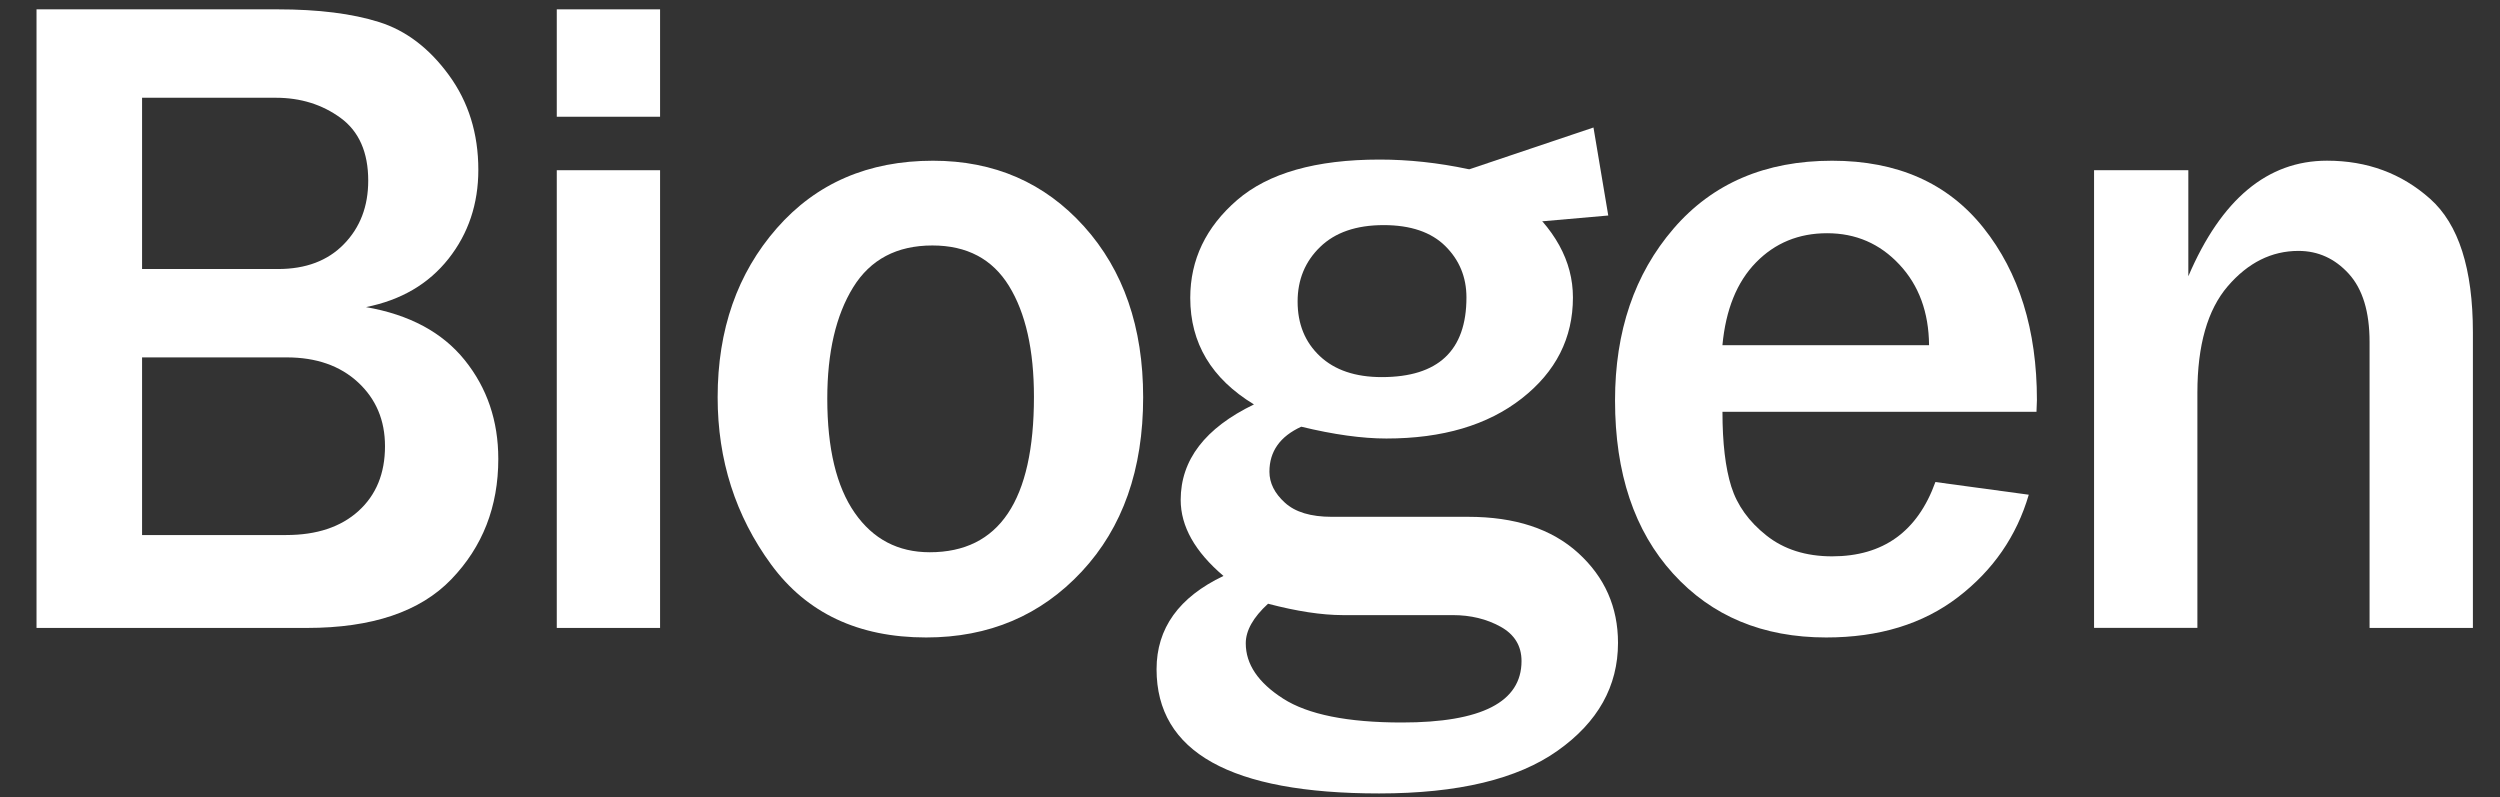 <svg width="69" height="22" viewBox="0 0 69 22" fill="none" xmlns="http://www.w3.org/2000/svg">
<rect x="0" y="0" width="69" height="22" fill="#333333" stroke="none"/>
<g clip-path="url(#clip0_1743_17861)">
<path d="M1.008 17.331V0.258H7.661C8.787 0.258 9.721 0.375 10.463 0.609C11.205 0.842 11.847 1.33 12.389 2.072C12.931 2.814 13.202 3.686 13.202 4.686C13.202 5.629 12.927 6.448 12.377 7.144C11.827 7.839 11.067 8.284 10.1 8.476C11.301 8.684 12.21 9.173 12.827 9.94C13.444 10.707 13.753 11.615 13.753 12.666C13.753 13.984 13.321 15.09 12.458 15.987C11.595 16.884 10.267 17.331 8.474 17.331H1.008V17.331ZM3.921 7.425H7.674C8.441 7.425 9.048 7.196 9.493 6.737C9.94 6.279 10.163 5.695 10.163 4.986C10.163 4.203 9.908 3.625 9.4 3.254C8.891 2.883 8.295 2.698 7.612 2.698H3.921V7.425ZM3.921 14.767H7.899C8.741 14.767 9.406 14.546 9.894 14.104C10.382 13.662 10.626 13.066 10.626 12.315C10.626 11.598 10.377 11.011 9.882 10.552C9.385 10.093 8.729 9.864 7.911 9.864H3.921V14.767Z" fill="white"/>
<path d="M18.218 3.222H15.367V0.258H18.218V3.222ZM18.218 17.331H15.367V4.698H18.218V17.331Z" fill="white"/>
<path d="M25.561 17.594C23.693 17.594 22.267 16.923 21.283 15.58C20.3 14.237 19.807 12.699 19.807 10.965C19.807 9.097 20.351 7.542 21.439 6.3C22.528 5.057 23.964 4.436 25.749 4.436C27.441 4.436 28.831 5.041 29.92 6.25C31.008 7.459 31.551 9.031 31.551 10.965C31.551 12.958 30.987 14.561 29.857 15.774C28.727 16.987 27.295 17.594 25.561 17.594ZM25.661 15.242C27.579 15.242 28.537 13.812 28.537 10.952C28.537 9.66 28.308 8.64 27.849 7.894C27.391 7.148 26.686 6.775 25.735 6.775C24.752 6.775 24.022 7.161 23.546 7.932C23.071 8.703 22.833 9.727 22.833 11.002C22.833 12.378 23.085 13.428 23.59 14.154C24.095 14.88 24.785 15.242 25.661 15.242Z" fill="white"/>
<path d="M53.417 13.304L55.994 13.654C55.66 14.796 55.009 15.739 54.043 16.48C53.075 17.223 51.862 17.594 50.403 17.594C48.652 17.594 47.243 17.006 46.176 15.83C45.108 14.654 44.575 13.062 44.575 11.052C44.575 9.143 45.112 7.563 46.188 6.312C47.264 5.061 48.723 4.436 50.566 4.436C52.367 4.436 53.76 5.053 54.743 6.287C55.727 7.521 56.219 9.106 56.219 11.04L56.207 11.365H47.54C47.54 12.224 47.621 12.912 47.783 13.428C47.946 13.946 48.269 14.396 48.753 14.779C49.236 15.163 49.841 15.355 50.567 15.355C51.975 15.355 52.925 14.671 53.417 13.304ZM53.242 9.526C53.234 8.617 52.961 7.875 52.423 7.301C51.885 6.725 51.221 6.437 50.428 6.437C49.644 6.437 48.99 6.706 48.465 7.244C47.939 7.782 47.631 8.543 47.539 9.527H53.242V9.526Z" fill="white"/>
<path d="M68.252 17.331H65.4V9.438C65.4 8.605 65.209 7.977 64.826 7.556C64.442 7.135 63.979 6.925 63.437 6.925C62.695 6.925 62.045 7.25 61.486 7.9C60.927 8.551 60.648 9.531 60.648 10.839V17.33H57.796V4.698H60.398V7.625C61.307 5.499 62.582 4.435 64.225 4.435C65.334 4.435 66.282 4.785 67.07 5.486C67.859 6.187 68.252 7.417 68.252 9.175V17.331V17.331Z" fill="white"/>
<path d="M41.906 5.472C42.911 6.293 43.413 7.205 43.413 8.21C43.413 9.332 42.942 10.261 42 10.998C41.058 11.735 39.813 12.103 38.264 12.103C37.594 12.103 36.811 11.994 35.915 11.777C35.329 12.045 35.036 12.459 35.036 13.02C35.036 13.331 35.178 13.615 35.463 13.874C35.747 14.134 36.178 14.264 36.756 14.264H40.524C41.814 14.264 42.825 14.596 43.558 15.262C44.29 15.928 44.657 16.755 44.657 17.743C44.657 18.94 44.102 19.932 42.992 20.718C41.883 21.506 40.24 21.899 38.063 21.899C33.968 21.899 31.921 20.757 31.921 18.471C31.921 17.341 32.537 16.482 33.768 15.896C32.98 15.226 32.587 14.527 32.587 13.798C32.587 12.693 33.261 11.814 34.609 11.162C33.436 10.449 32.851 9.47 32.851 8.222C32.851 7.168 33.282 6.267 34.145 5.521C35.007 4.777 36.317 4.404 38.076 4.404C38.879 4.404 39.695 4.492 40.524 4.668M34.998 16.663C34.588 17.039 34.383 17.404 34.383 17.755C34.383 18.333 34.726 18.841 35.413 19.281C36.099 19.721 37.191 19.941 38.691 19.941C40.893 19.941 41.994 19.376 41.994 18.245C41.994 17.827 41.801 17.51 41.416 17.297C41.031 17.084 40.591 16.977 40.097 16.977H37.058C36.48 16.976 35.794 16.872 34.998 16.663ZM38.138 10.408C39.695 10.408 40.474 9.676 40.474 8.21C40.474 7.649 40.279 7.177 39.89 6.791C39.5 6.406 38.933 6.213 38.188 6.213C37.434 6.213 36.85 6.414 36.436 6.816C36.02 7.218 35.814 7.721 35.814 8.323C35.814 8.943 36.019 9.445 36.429 9.83C36.84 10.216 37.409 10.408 38.138 10.408Z" fill="white"/>
<path d="M40.269 4.768L43.98 3.519L44.388 5.948L42.339 6.128" fill="white"/>
</g>
<defs>
<clipPath id="clip0_1743_17861">
<rect width="67.737" height="22" fill="white" transform="translate(0.778)"/>
</clipPath>
</defs>
</svg>
